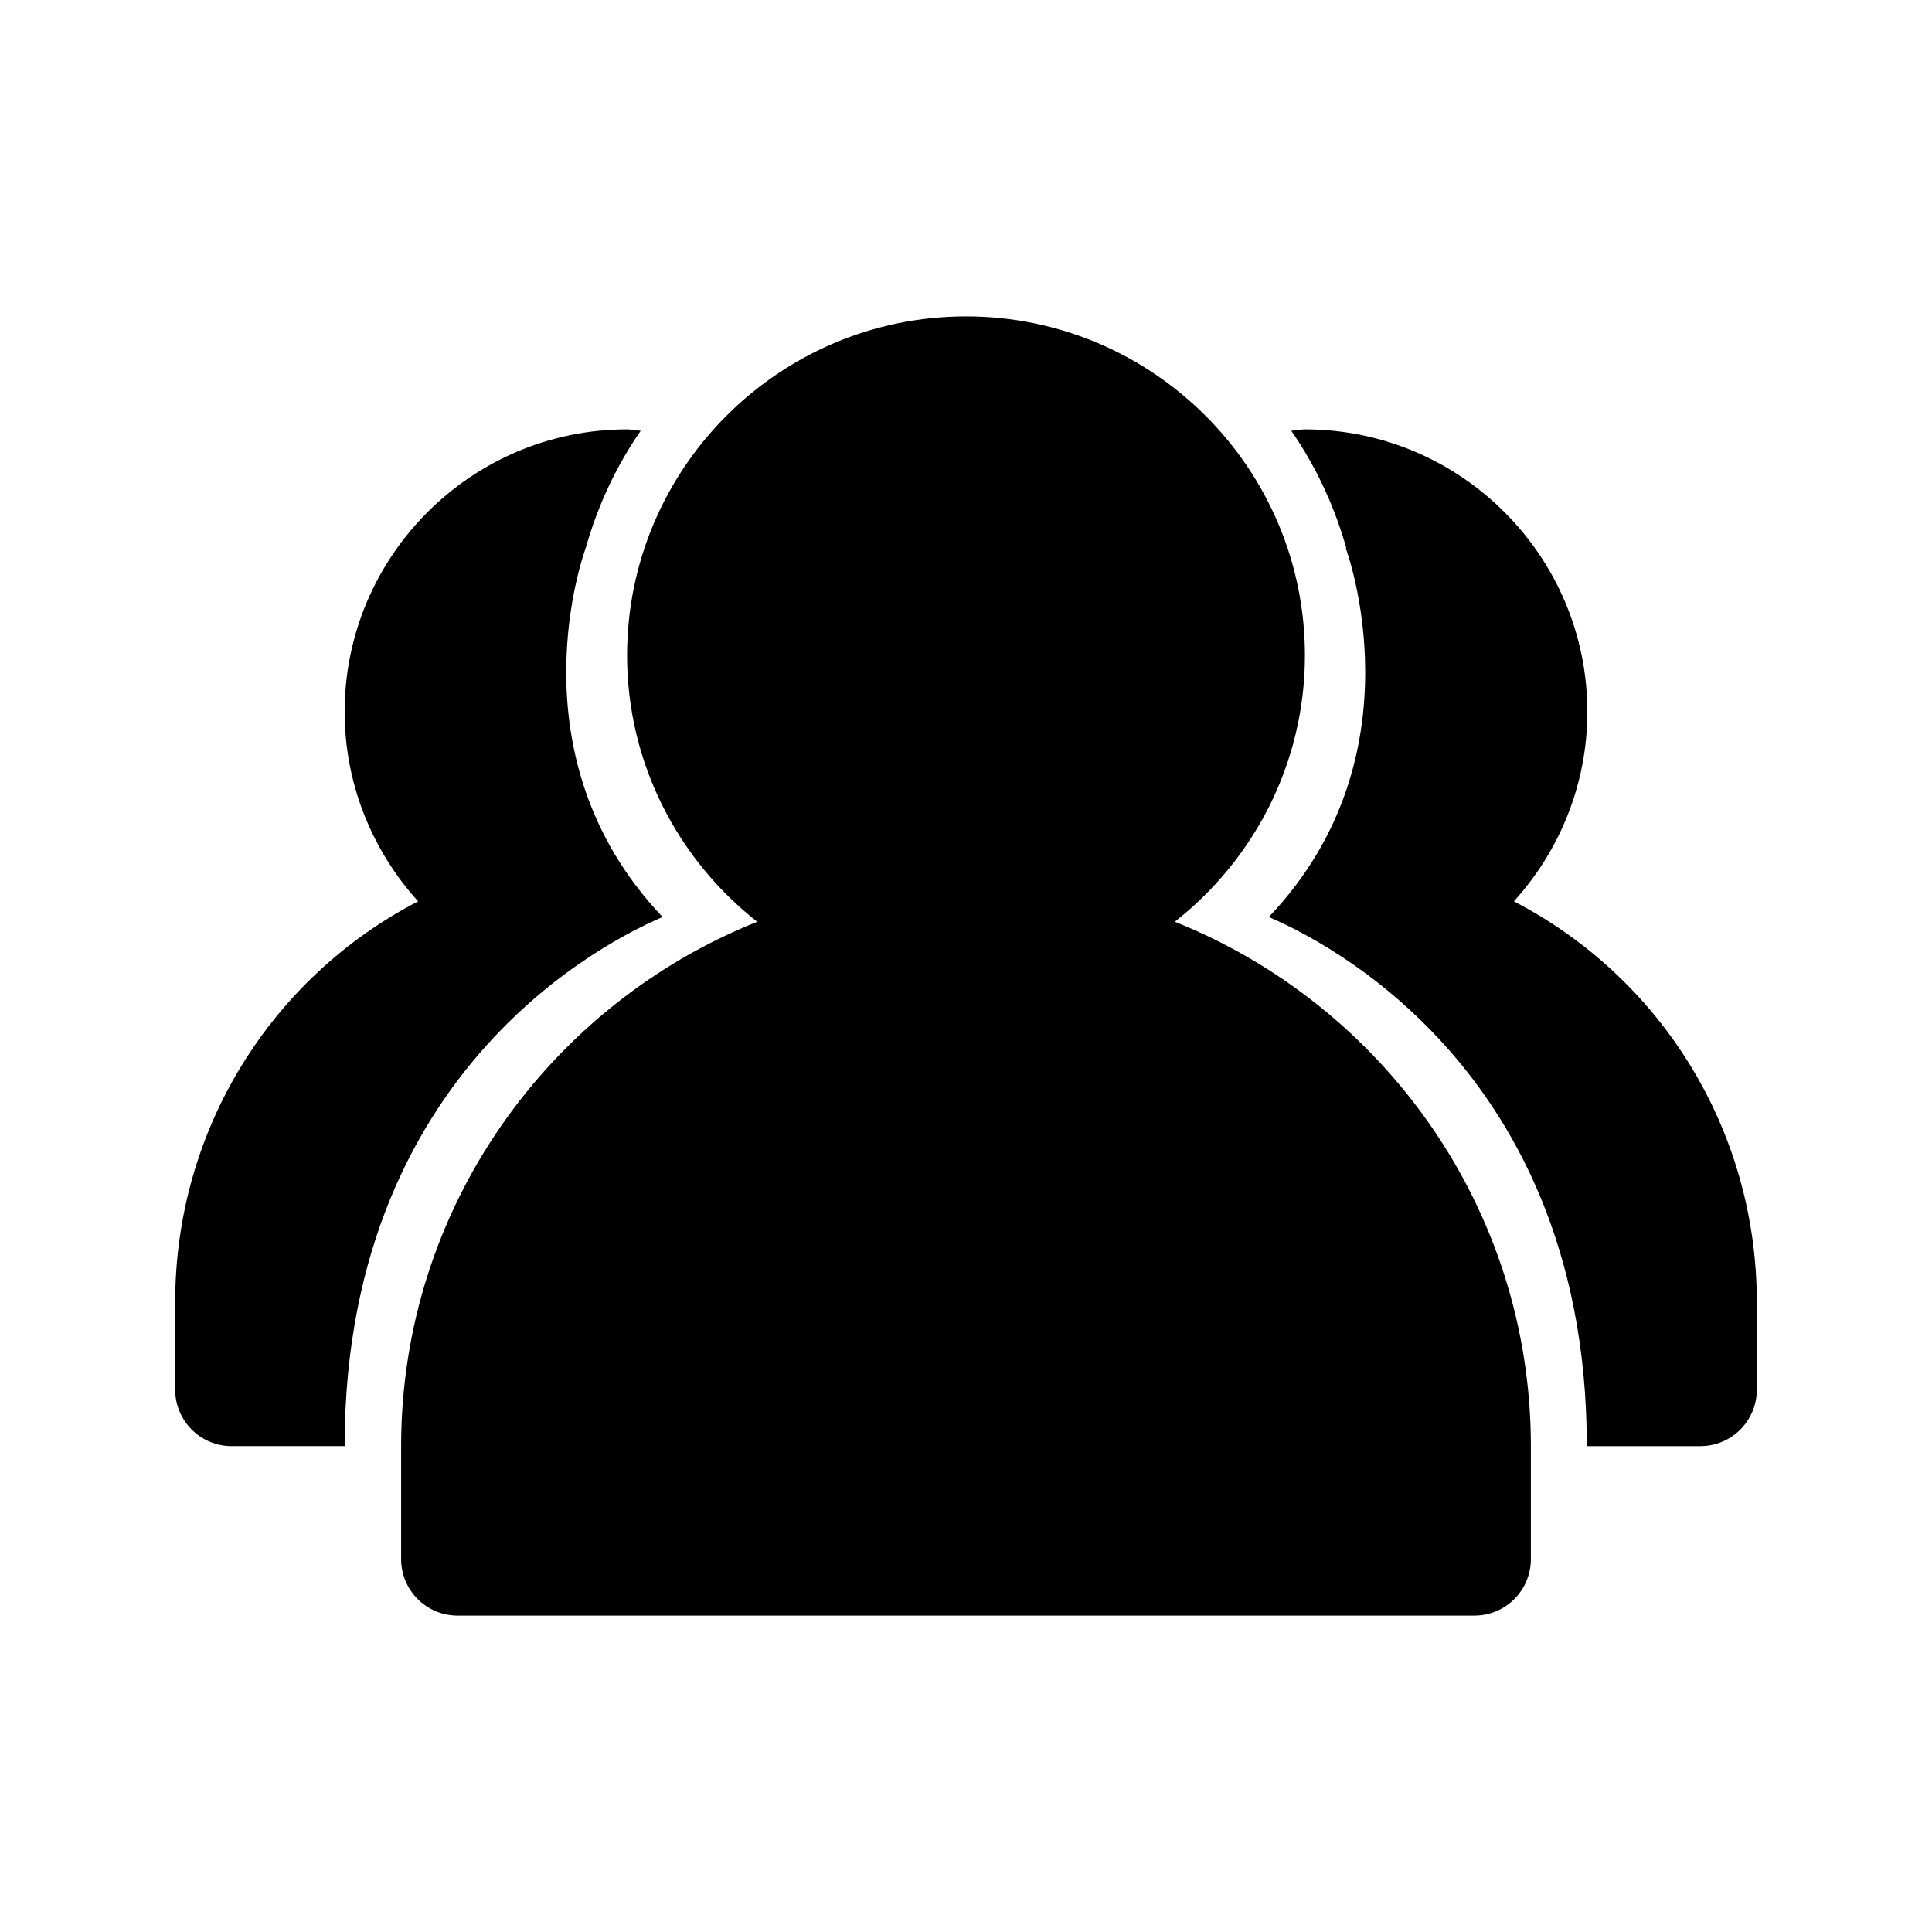 <?xml version="1.0" standalone="no"?><!DOCTYPE svg PUBLIC "-//W3C//DTD SVG 1.1//EN" "http://www.w3.org/Graphics/SVG/1.1/DTD/svg11.dtd"><svg t="1578451553140" class="icon" viewBox="0 0 1024 1024" version="1.1" xmlns="http://www.w3.org/2000/svg" p-id="6380" xmlns:xlink="http://www.w3.org/1999/xlink" width="200" height="200"><defs><style type="text/css"></style></defs><path d="M622.662 488.552c41.899-32.922 68.973-83.911 68.973-141.216 0-99.057-80.581-179.634-179.633-179.634-99.058 0-179.634 80.577-179.634 179.634 0 57.305 27.074 108.294 68.968 141.216-110.429 44.118-188.729 151.973-188.729 277.932l0 59.876c0 16.549 13.391 29.94 29.941 29.94l538.903 0c16.549 0 29.94-13.391 29.94-29.94l0-59.876C811.39 640.497 733.092 532.67 622.662 488.552z" p-id="6381"></path><path d="M802.384 477.735c24.503-27.016 38.946-62.54 38.946-100.431 0-82.569-67.159-149.723-149.694-149.723-2.487 0-4.797 0.613-7.251 0.729 12.98 18.743 22.833 39.705 29.177 62.157 0.008 0.002 0.016 0.004 0.024 0.006-0.202 0.016-0.32 0.027-0.32 0.027s41.11 109.558-40.754 195.516c13.644 6.14 168.541 70.434 168.523 280.47 0.099 0 0.199-0.008 0.298-0.01l0 0.009 59.876 0c16.549 0 29.94-13.391 29.94-29.94l0-46.313C931.145 598.865 880.331 518.112 802.384 477.735z" p-id="6382"></path><path d="M351.192 486.014c-81.864-85.958-40.754-195.516-40.754-195.516 6.316-22.485 16.197-43.447 29.152-62.186-2.43-0.12-4.742-0.733-7.222-0.733-82.542 0-149.699 67.154-149.699 149.723 0 37.89 14.446 73.414 38.946 100.431-77.948 40.378-128.761 121.131-128.761 212.497l0 46.313c0 16.549 13.391 29.94 29.94 29.94l59.876 0C182.651 556.448 337.547 492.154 351.192 486.014z" p-id="6383"></path></svg>